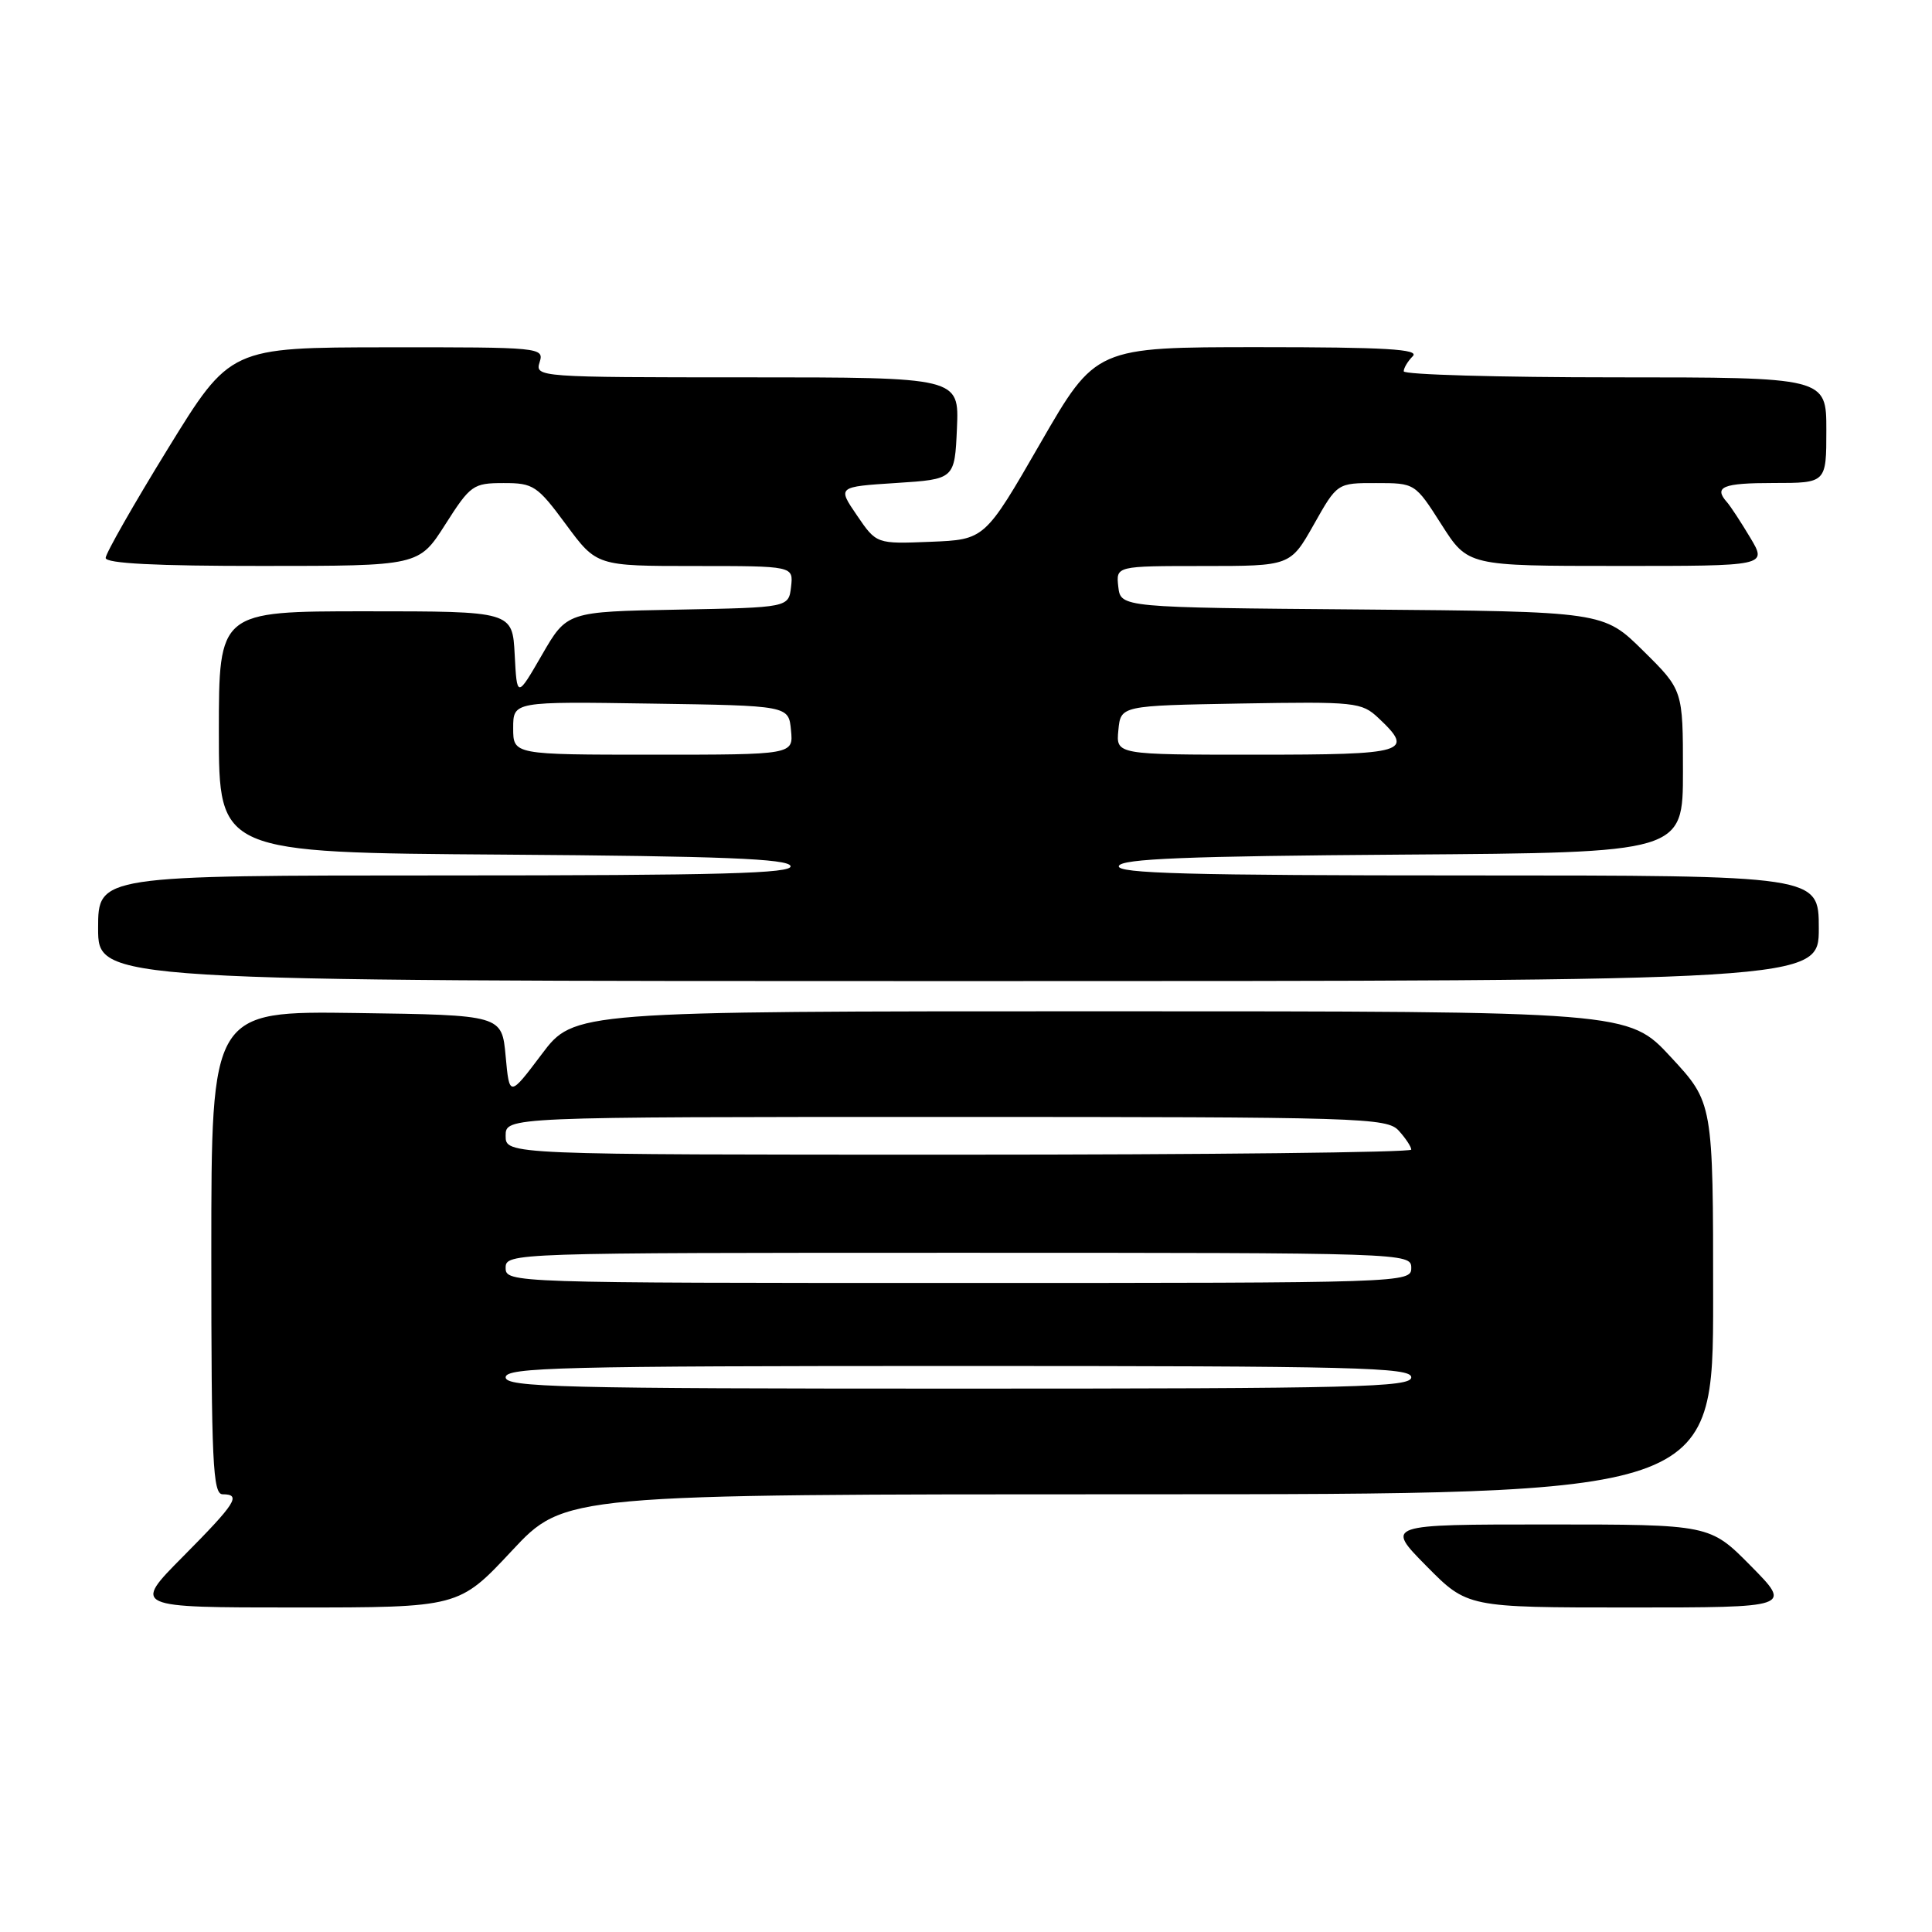 <?xml version="1.0" encoding="UTF-8" standalone="no"?>
<!DOCTYPE svg PUBLIC "-//W3C//DTD SVG 1.1//EN" "http://www.w3.org/Graphics/SVG/1.1/DTD/svg11.dtd" >
<svg xmlns="http://www.w3.org/2000/svg" xmlns:xlink="http://www.w3.org/1999/xlink" version="1.1" viewBox="0 0 256 256">
 <g >
 <path fill="currentColor"
d=" M 67.81 205.50 C 74.81 198.00 74.81 198.00 150.91 198.00 C 227.00 198.00 227.00 198.00 227.00 172.06 C 227.00 146.11 227.00 146.11 221.39 140.06 C 215.78 134.00 215.78 134.00 145.92 134.00 C 76.06 134.00 76.06 134.00 71.78 139.69 C 67.50 145.37 67.50 145.37 67.00 139.94 C 66.50 134.50 66.50 134.50 47.25 134.23 C 28.00 133.96 28.00 133.96 28.00 165.98 C 28.00 193.78 28.20 198.00 29.50 198.00 C 32.02 198.00 31.26 199.18 24.28 206.22 C 17.55 213.00 17.55 213.00 39.18 213.00 C 60.80 213.00 60.80 213.00 67.81 205.50 Z  M 232.00 207.50 C 226.57 202.00 226.57 202.00 205.07 202.00 C 183.57 202.00 183.57 202.00 189.00 207.50 C 194.43 213.00 194.43 213.00 215.93 213.00 C 237.43 213.00 237.43 213.00 232.00 207.50 Z  M 241.00 123.00 C 241.00 116.00 241.00 116.00 194.42 116.00 C 157.59 116.00 147.92 115.74 148.25 114.75 C 148.57 113.79 157.18 113.44 185.83 113.24 C 223.00 112.98 223.00 112.98 223.00 102.20 C 223.00 91.43 223.00 91.43 217.73 86.23 C 212.47 81.03 212.47 81.03 180.48 80.76 C 148.50 80.50 148.50 80.50 148.18 77.75 C 147.87 75.00 147.87 75.00 159.43 75.00 C 170.98 75.00 170.98 75.00 174.09 69.50 C 177.19 64.00 177.19 64.00 182.35 64.01 C 187.50 64.01 187.50 64.01 191.00 69.50 C 194.50 74.99 194.50 74.99 214.33 74.99 C 234.16 75.00 234.16 75.00 231.92 71.25 C 230.69 69.19 229.30 67.07 228.84 66.55 C 227.03 64.51 228.26 64.00 235.00 64.00 C 242.00 64.00 242.00 64.00 242.00 57.00 C 242.00 50.00 242.00 50.00 214.00 50.00 C 198.60 50.00 186.00 49.64 186.00 49.20 C 186.00 48.76 186.54 47.86 187.20 47.20 C 188.13 46.27 183.60 46.00 166.79 46.00 C 145.19 46.00 145.19 46.00 137.84 58.75 C 130.49 71.50 130.49 71.50 123.31 71.79 C 116.13 72.08 116.13 72.08 113.55 68.29 C 110.96 64.50 110.96 64.50 118.73 64.00 C 126.50 63.50 126.50 63.50 126.80 56.75 C 127.09 50.00 127.09 50.00 98.98 50.00 C 71.32 50.00 70.88 49.97 71.50 48.00 C 72.12 46.04 71.68 46.00 51.32 46.02 C 30.50 46.04 30.50 46.04 22.25 59.45 C 17.71 66.83 14.00 73.34 14.00 73.93 C 14.00 74.66 20.69 75.00 34.75 74.99 C 55.50 74.99 55.50 74.99 59.00 69.50 C 62.33 64.27 62.70 64.01 66.72 64.01 C 70.67 64.00 71.19 64.34 75.00 69.50 C 79.06 75.00 79.06 75.00 92.10 75.00 C 105.13 75.00 105.13 75.00 104.82 77.75 C 104.50 80.50 104.50 80.50 89.81 80.78 C 75.12 81.05 75.12 81.05 71.81 86.78 C 68.50 92.50 68.50 92.50 68.20 86.75 C 67.90 81.00 67.90 81.00 48.45 81.00 C 29.00 81.00 29.00 81.00 29.00 96.99 C 29.00 112.98 29.00 112.98 66.67 113.24 C 95.72 113.44 104.43 113.79 104.75 114.75 C 105.08 115.74 95.51 116.00 59.08 116.00 C 13.00 116.00 13.00 116.00 13.00 123.00 C 13.00 130.00 13.00 130.00 127.00 130.00 C 241.00 130.00 241.00 130.00 241.00 123.00 Z  M 67.00 182.50 C 67.00 181.18 74.33 181.00 127.00 181.00 C 179.67 181.00 187.00 181.18 187.00 182.50 C 187.00 183.82 179.67 184.00 127.00 184.00 C 74.33 184.00 67.00 183.82 67.00 182.50 Z  M 67.00 168.00 C 67.00 166.02 67.67 166.00 127.00 166.00 C 186.33 166.00 187.00 166.02 187.00 168.00 C 187.00 169.98 186.33 170.00 127.00 170.00 C 67.67 170.00 67.00 169.98 67.00 168.00 Z  M 67.00 150.50 C 67.00 148.00 67.00 148.00 125.35 148.00 C 180.60 148.00 183.78 148.10 185.35 149.83 C 186.26 150.83 187.00 151.96 187.00 152.33 C 187.00 152.70 160.00 153.00 127.00 153.00 C 67.00 153.00 67.00 153.00 67.00 150.50 Z  M 68.00 96.48 C 68.00 92.95 68.00 92.95 86.25 93.23 C 104.50 93.50 104.50 93.50 104.81 96.75 C 105.13 100.00 105.13 100.00 86.56 100.00 C 68.00 100.00 68.00 100.00 68.00 96.48 Z  M 148.19 96.75 C 148.50 93.50 148.50 93.50 164.41 93.22 C 179.62 92.96 180.42 93.04 182.66 95.15 C 187.48 99.68 186.41 100.00 166.44 100.00 C 147.87 100.00 147.87 100.00 148.19 96.75 Z "/>
</g>
</svg>